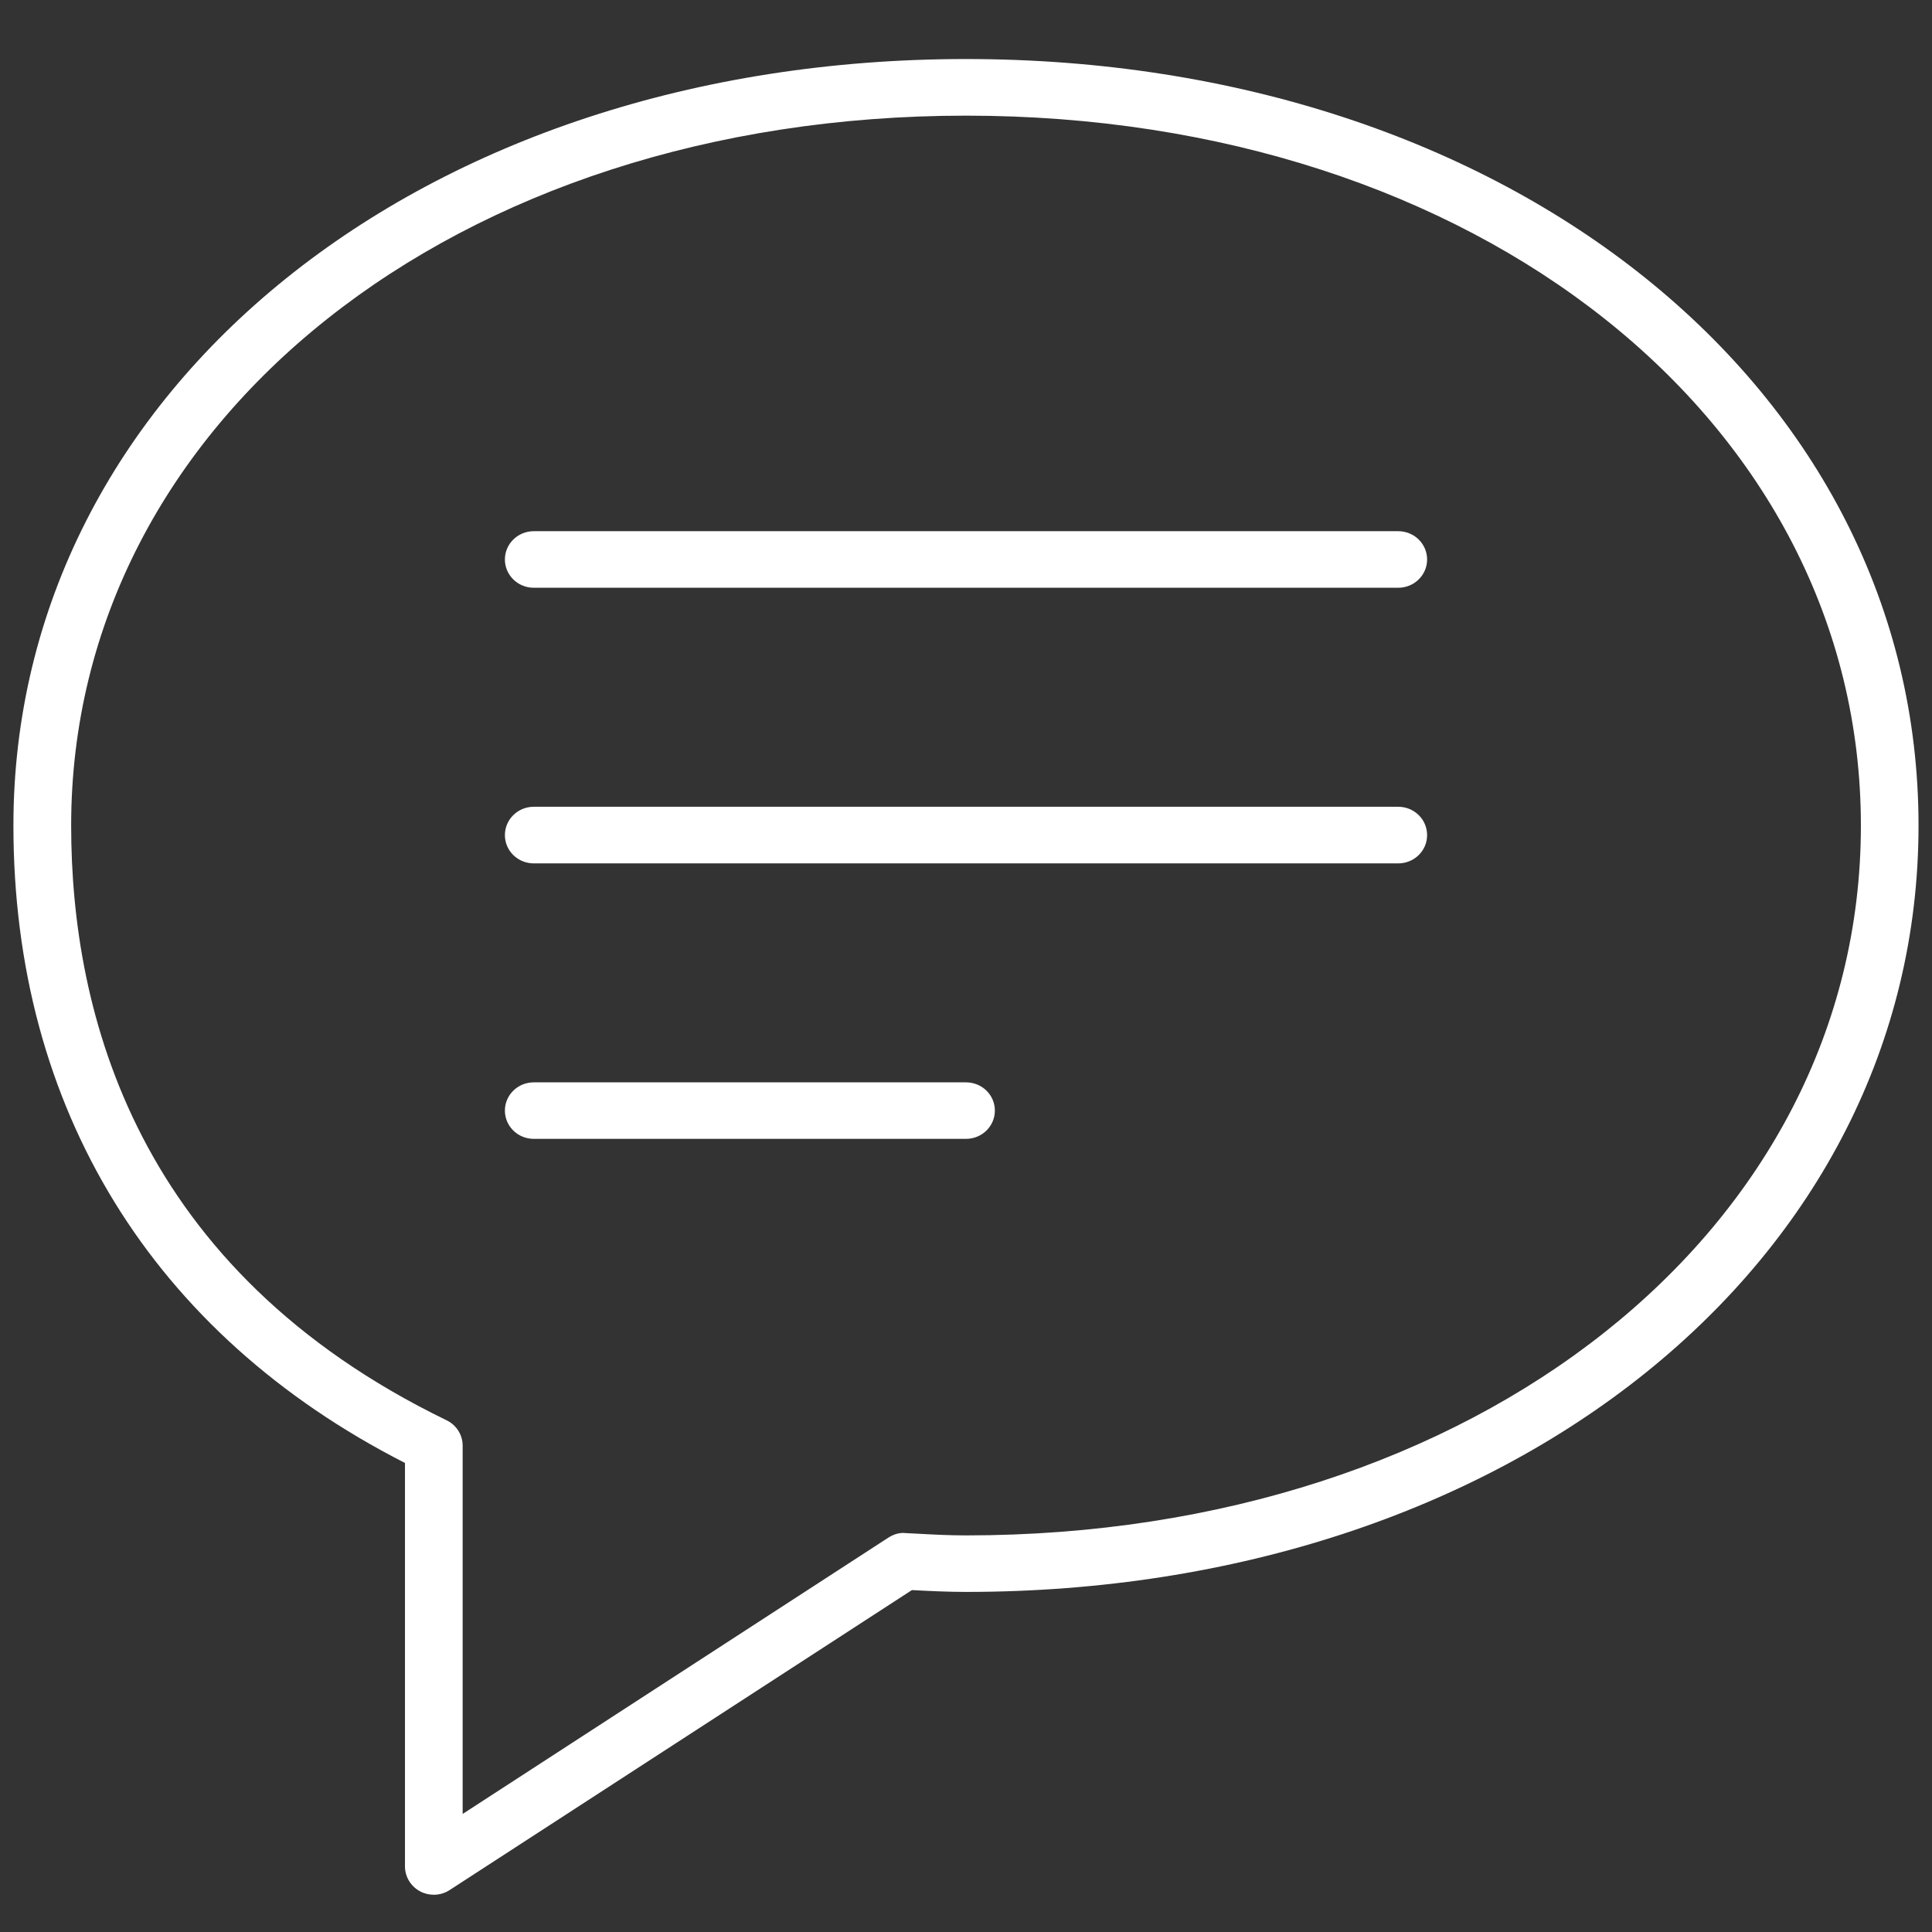<?xml version="1.0" encoding="utf-8"?>
<!-- Generator: Adobe Illustrator 16.0.0, SVG Export Plug-In . SVG Version: 6.00 Build 0)  -->
<!DOCTYPE svg PUBLIC "-//W3C//DTD SVG 1.1 Tiny//EN" "http://www.w3.org/Graphics/SVG/1.1/DTD/svg11-tiny.dtd">
<svg version="1.1" baseProfile="tiny" id="Layer_1" xmlns="http://www.w3.org/2000/svg" xmlns:xlink="http://www.w3.org/1999/xlink"
	 x="0px" y="0px" width="36px" height="36px" viewBox="0 0 36 36" overflow="scroll" xml:space="preserve">
<rect x="0" y="0" width="36" height="36" fill="#333333" stroke="none"/>
<g>
	<path fill="#FFFFFF" d="M18,1.1C7.881,1.1,0.25,7.24,0.25,15.384c0,5.268,2.587,9.475,7.296,11.876v7.517
		c0,0.194,0.108,0.373,0.283,0.466c0.08,0.043,0.167,0.063,0.255,0.063c0.104,0,0.207-0.03,0.295-0.088l8.613-5.589l0.021,0.001
		c0.328,0.017,0.654,0.033,0.986,0.033c10.12,0,17.75-6.139,17.75-14.281S28.12,1.1,18,1.1z M18,28.61
		c-0.312,0-0.619-0.016-0.927-0.033l-0.199-0.01c-0.111-0.014-0.227,0.023-0.326,0.088L8.621,33.8v-6.862
		c0-0.2-0.116-0.385-0.299-0.473c-5.782-2.804-6.996-7.573-6.996-11.081C1.325,7.843,8.495,2.155,18,2.155
		s16.675,5.688,16.675,13.229C34.675,22.923,27.505,28.61,18,28.61z M26.053,9.898H9.946c-0.297,0-0.538,0.236-0.538,0.527
		s0.241,0.527,0.538,0.527h16.107c0.299,0,0.539-0.236,0.539-0.527S26.352,9.898,26.053,9.898z M26.053,15.033H9.946
		c-0.297,0-0.538,0.236-0.538,0.528s0.241,0.527,0.538,0.527h16.107c0.299,0,0.539-0.235,0.539-0.527S26.352,15.033,26.053,15.033z
		 M18,20.168H9.946c-0.297,0-0.538,0.235-0.538,0.526c0,0.292,0.241,0.527,0.538,0.527H18c0.297,0,0.538-0.235,0.538-0.527
		C18.538,20.403,18.298,20.168,18,20.168z"/>
</g>
</svg>
